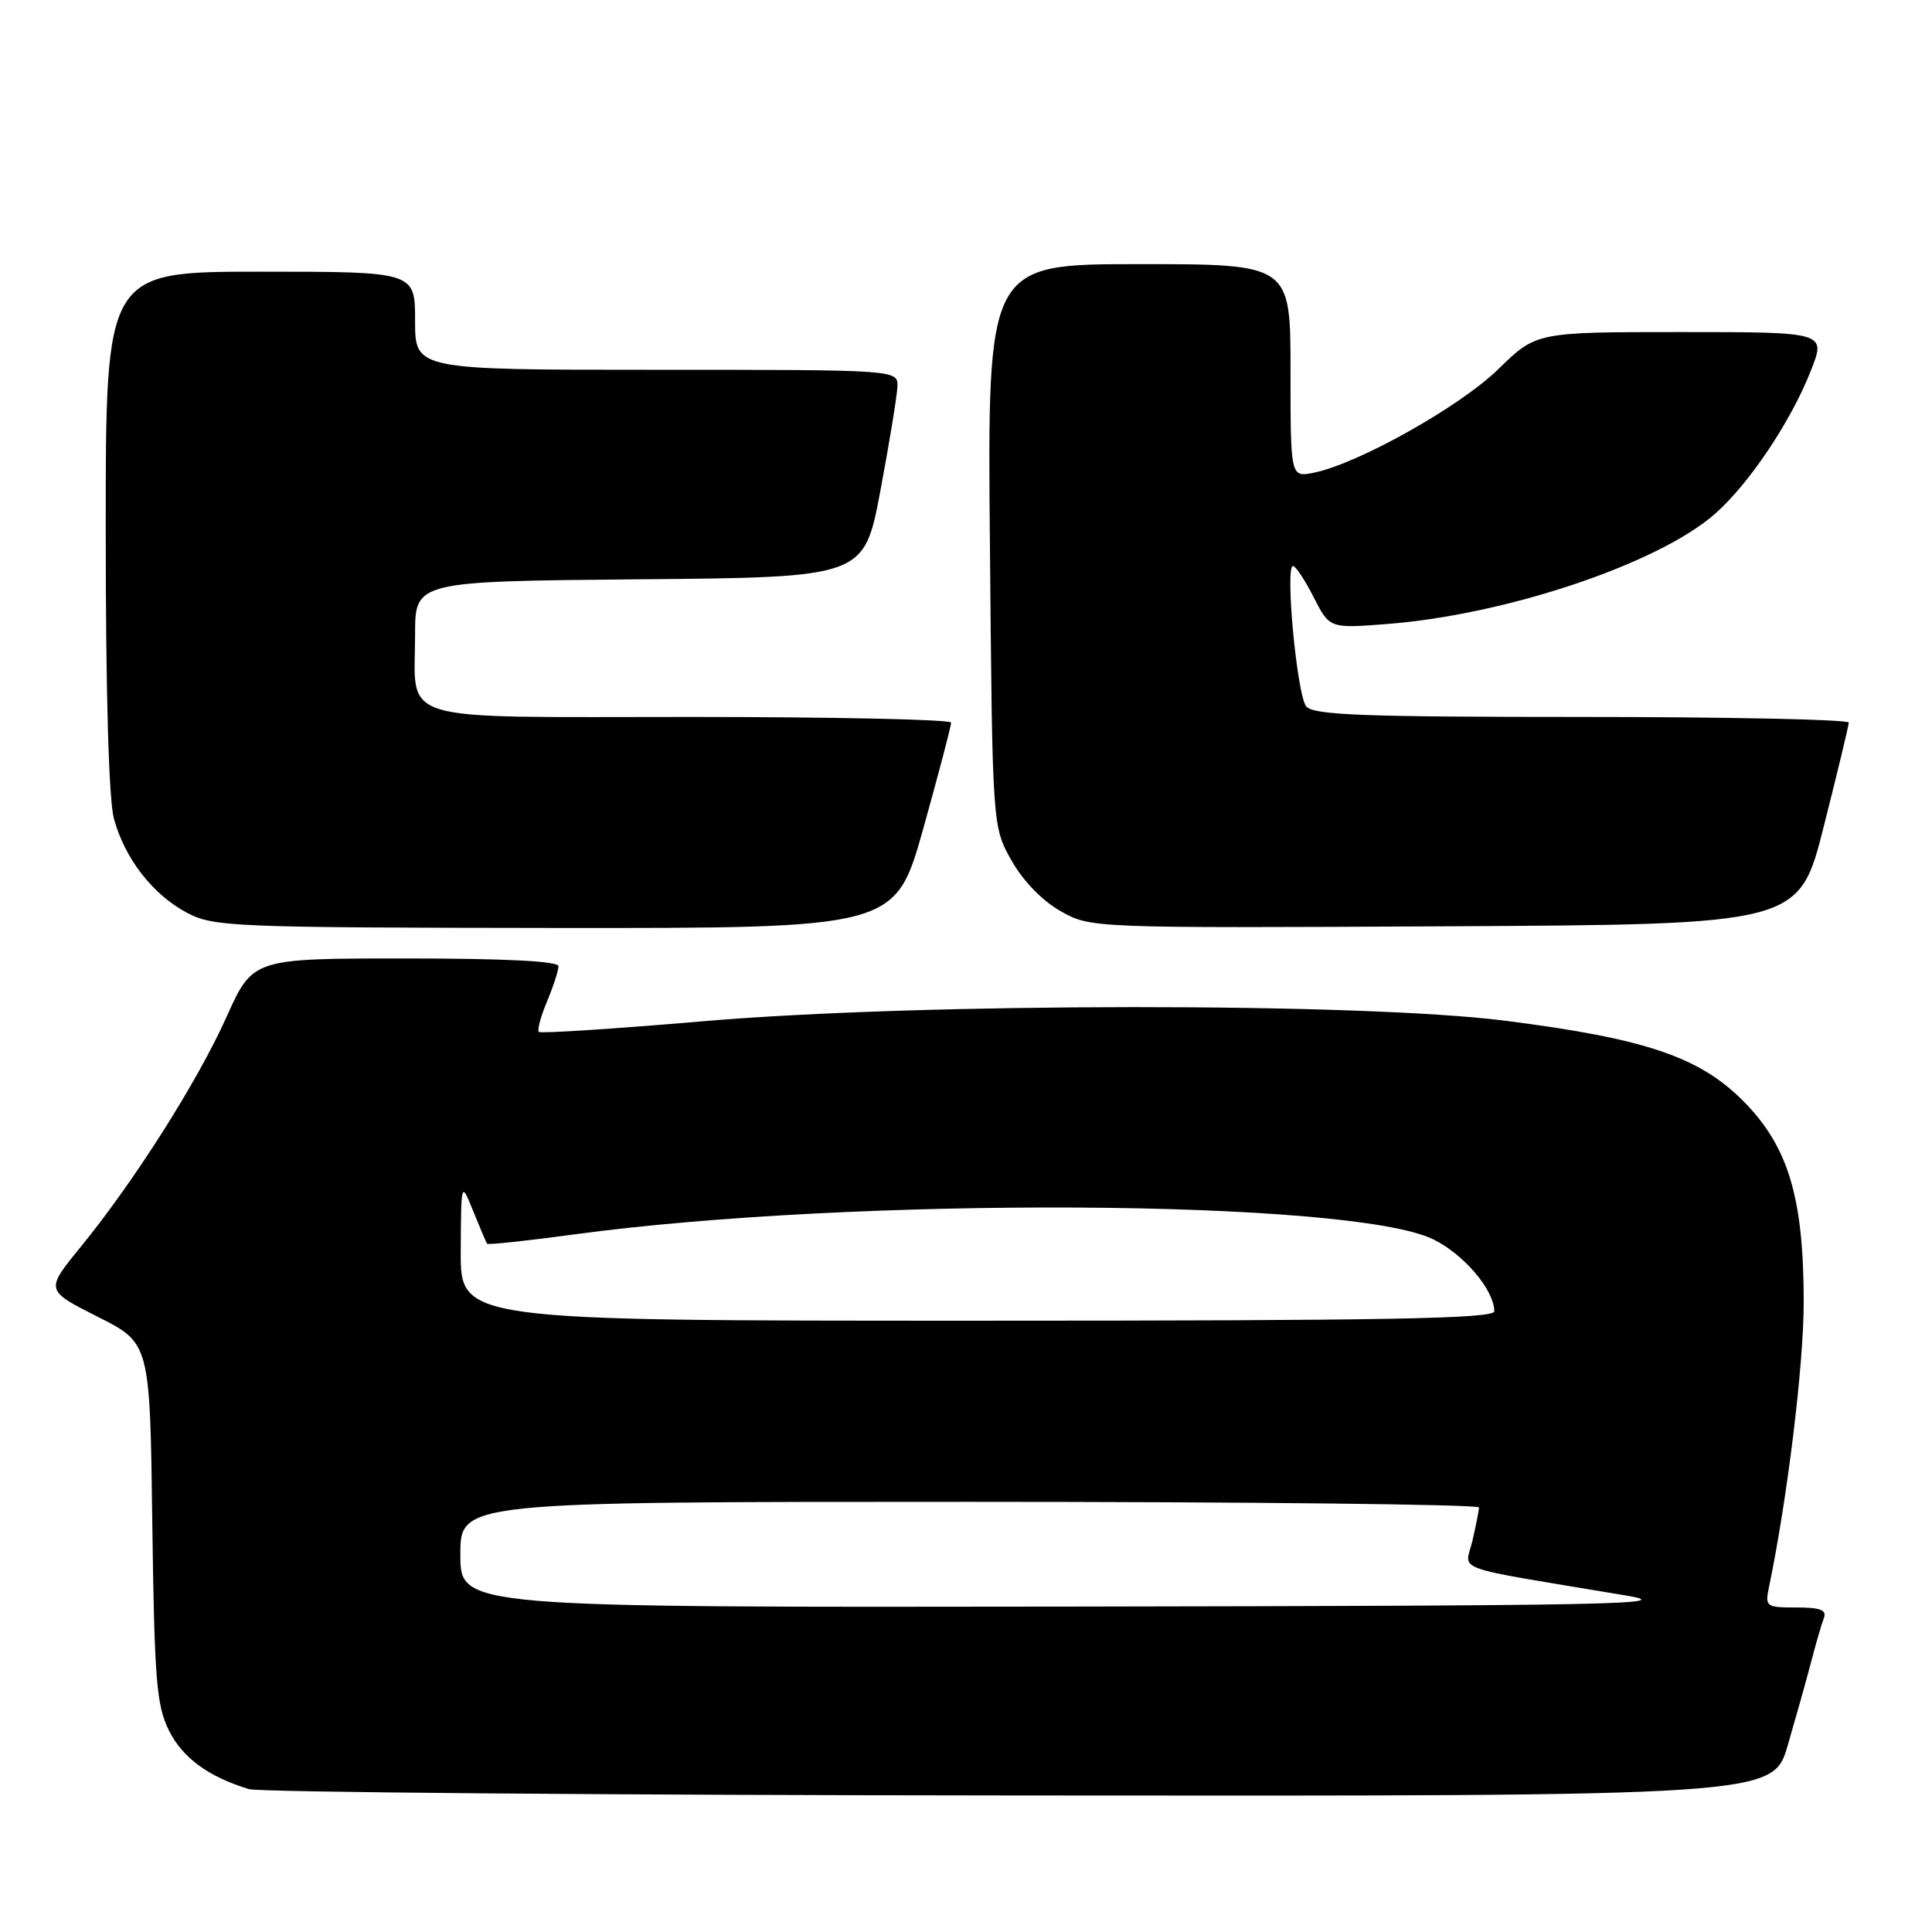 <?xml version="1.0" encoding="UTF-8" standalone="no"?>
<!DOCTYPE svg PUBLIC "-//W3C//DTD SVG 1.1//EN" "http://www.w3.org/Graphics/SVG/1.1/DTD/svg11.dtd" >
<svg xmlns="http://www.w3.org/2000/svg" xmlns:xlink="http://www.w3.org/1999/xlink" version="1.1" viewBox="0 0 256 256">
 <g >
 <path fill="currentColor"
d=" M 236.89 231.25 C 237.97 227.54 239.37 222.56 239.99 220.19 C 240.60 217.82 241.36 215.23 241.66 214.44 C 242.09 213.33 241.26 213.00 238.03 213.00 C 233.99 213.00 233.86 212.90 234.41 210.25 C 236.84 198.55 239.00 180.84 239.00 172.57 C 239.00 158.63 236.95 151.86 230.93 145.83 C 225.11 140.02 218.00 137.62 199.52 135.26 C 180.45 132.82 122.07 132.85 93.16 135.32 C 81.42 136.33 71.63 136.96 71.40 136.73 C 71.16 136.50 71.65 134.68 72.49 132.69 C 73.32 130.69 74.00 128.60 74.00 128.03 C 74.00 127.36 67.00 127.00 53.75 127.00 C 33.50 127.00 33.50 127.00 30.02 134.74 C 26.16 143.34 17.82 156.48 10.68 165.24 C 6.00 170.97 6.00 170.97 12.93 174.47 C 19.87 177.96 19.87 177.96 20.18 201.73 C 20.46 222.61 20.73 225.96 22.38 229.29 C 24.19 232.93 27.60 235.42 32.99 237.07 C 34.37 237.48 80.37 237.87 135.21 237.91 C 234.92 238.00 234.92 238.00 236.89 231.25 Z  M 122.35 109.75 C 124.39 102.46 126.04 96.16 126.03 95.75 C 126.01 95.34 110.49 95.00 91.54 95.00 C 51.74 95.00 55.00 95.97 55.00 84.08 C 55.00 77.03 55.00 77.03 84.75 76.76 C 114.50 76.50 114.50 76.50 116.66 65.00 C 117.85 58.67 118.86 52.49 118.91 51.25 C 119.00 49.00 119.00 49.00 87.00 49.00 C 55.00 49.00 55.00 49.00 55.00 42.50 C 55.00 36.00 55.00 36.00 34.50 36.00 C 14.00 36.00 14.00 36.00 14.01 70.25 C 14.01 91.89 14.41 105.97 15.10 108.50 C 16.55 113.80 20.26 118.56 24.80 120.96 C 28.31 122.81 30.84 122.91 73.57 122.96 C 118.64 123.00 118.64 123.00 122.35 109.75 Z  M 241.66 109.50 C 243.47 102.35 244.96 96.16 244.97 95.75 C 244.99 95.34 229.08 95.00 209.62 95.00 C 180.48 95.00 174.04 94.75 173.08 93.60 C 171.86 92.12 170.25 75.00 171.33 75.00 C 171.68 75.00 172.91 76.86 174.07 79.14 C 176.18 83.28 176.18 83.28 183.84 82.68 C 199.61 81.45 219.72 74.70 227.23 68.10 C 231.76 64.12 237.28 55.89 239.94 49.14 C 241.97 44.00 241.97 44.00 222.77 44.00 C 203.56 44.00 203.56 44.00 198.53 48.92 C 193.45 53.88 179.94 61.46 174.07 62.64 C 171.00 63.25 171.00 63.25 171.00 49.12 C 171.00 35.00 171.00 35.00 150.92 35.00 C 130.83 35.00 130.83 35.00 131.17 72.25 C 131.50 109.50 131.50 109.50 134.00 113.97 C 135.53 116.69 138.07 119.33 140.50 120.71 C 144.50 122.98 144.50 122.98 191.44 122.74 C 238.38 122.50 238.38 122.50 241.66 109.50 Z  M 61.00 206.00 C 61.00 199.00 61.00 199.00 128.50 199.00 C 165.62 199.00 195.99 199.34 195.98 199.75 C 195.96 200.16 195.57 202.16 195.10 204.18 C 194.14 208.31 191.69 207.44 215.50 211.42 C 222.53 212.59 213.66 212.77 142.25 212.88 C 61.00 213.00 61.00 213.00 61.00 206.00 Z  M 61.05 165.75 C 61.10 156.50 61.10 156.50 62.71 160.50 C 63.60 162.70 64.42 164.64 64.55 164.80 C 64.67 164.97 69.88 164.41 76.13 163.56 C 113.19 158.54 178.83 158.90 189.85 164.19 C 193.92 166.14 197.99 170.92 198.00 173.75 C 198.00 174.74 183.64 175.00 129.50 175.00 C 61.00 175.00 61.00 175.00 61.05 165.75 Z "/>
</g>
</svg>
